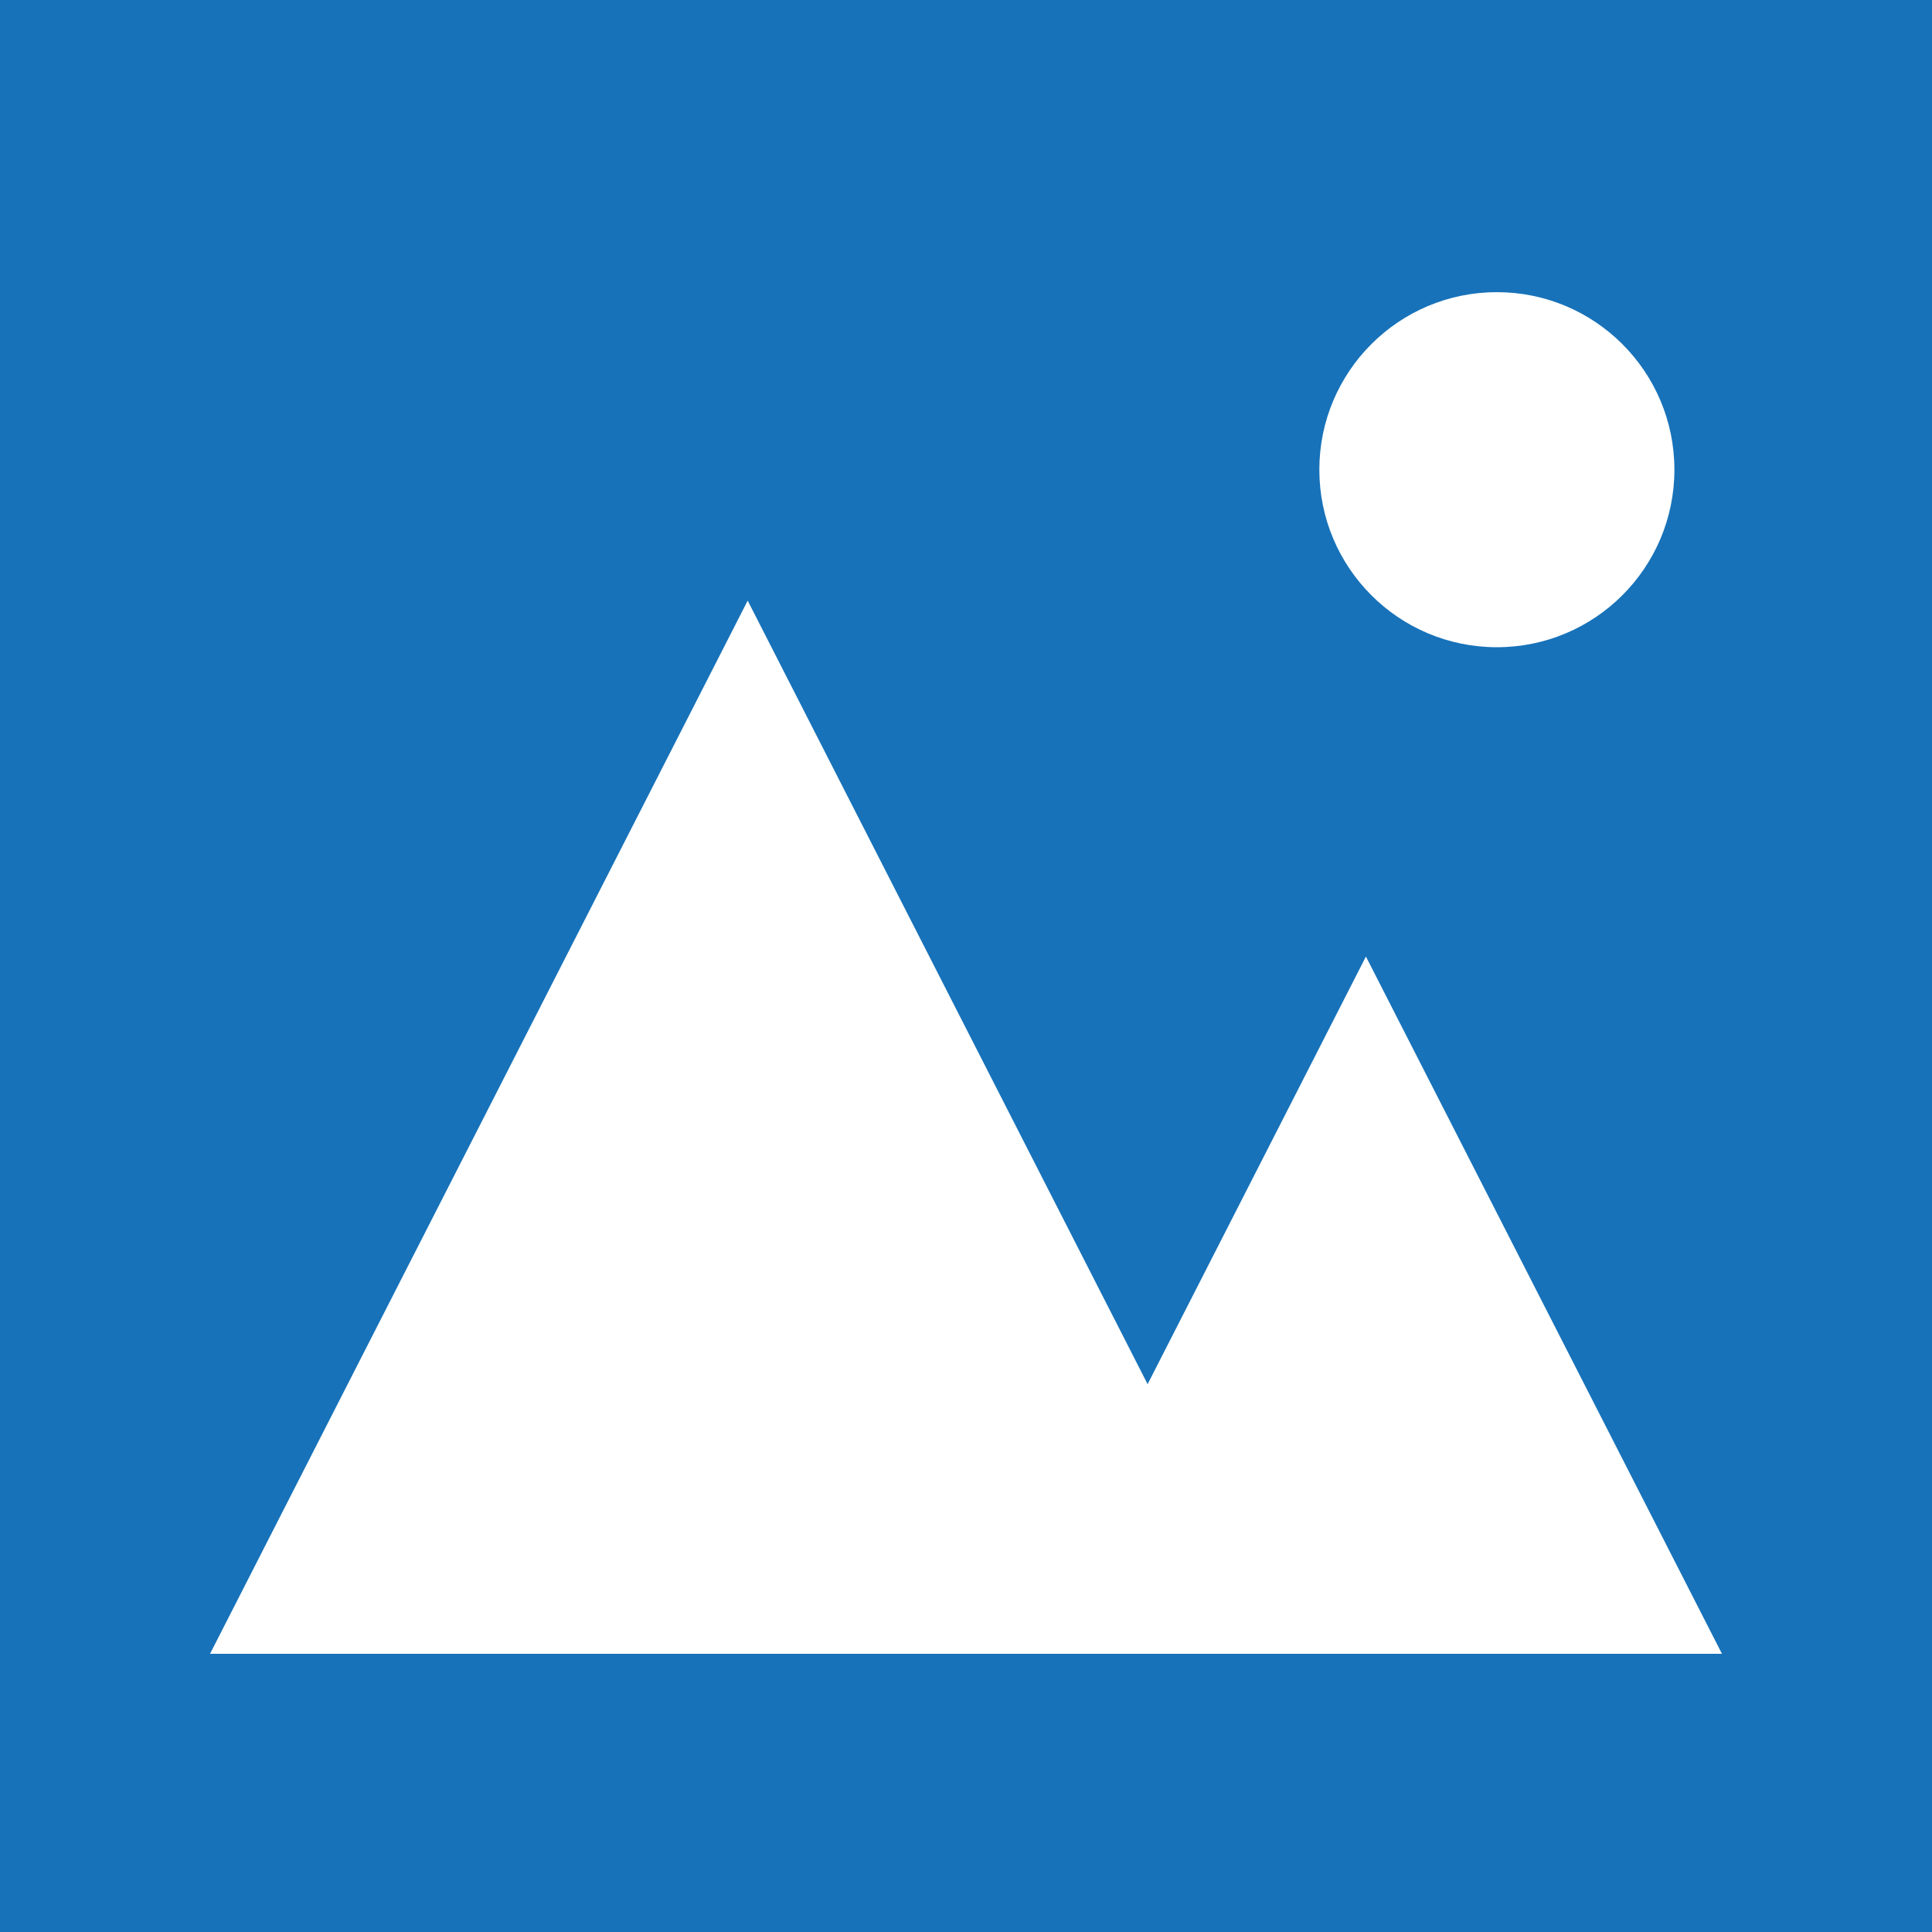 <svg xmlns="http://www.w3.org/2000/svg" id="icon_img" width="18" height="18" viewBox="0 0 18 18">
    <defs>
        <style>
            .cls-2{fill:#fff}
        </style>
    </defs>
    <g id="그룹_3764" transform="translate(0 0)">
        <g id="그룹_3763">
            <path id="사각형_3736" fill="#1772b9" d="M0 0H18V18H0z"/>
        </g>
    </g>
    <path id="패스_1828" d="M-1552.528 4719.79l-2.034 3.984-3.726-7.3-5.009 9.812h14.086z" class="cls-2" transform="translate(1565.254 -4710.878)"/>
    <circle id="타원_618" cx="1.654" cy="1.654" r="1.654" class="cls-2" transform="translate(12.292 2.722)"/>
</svg>
